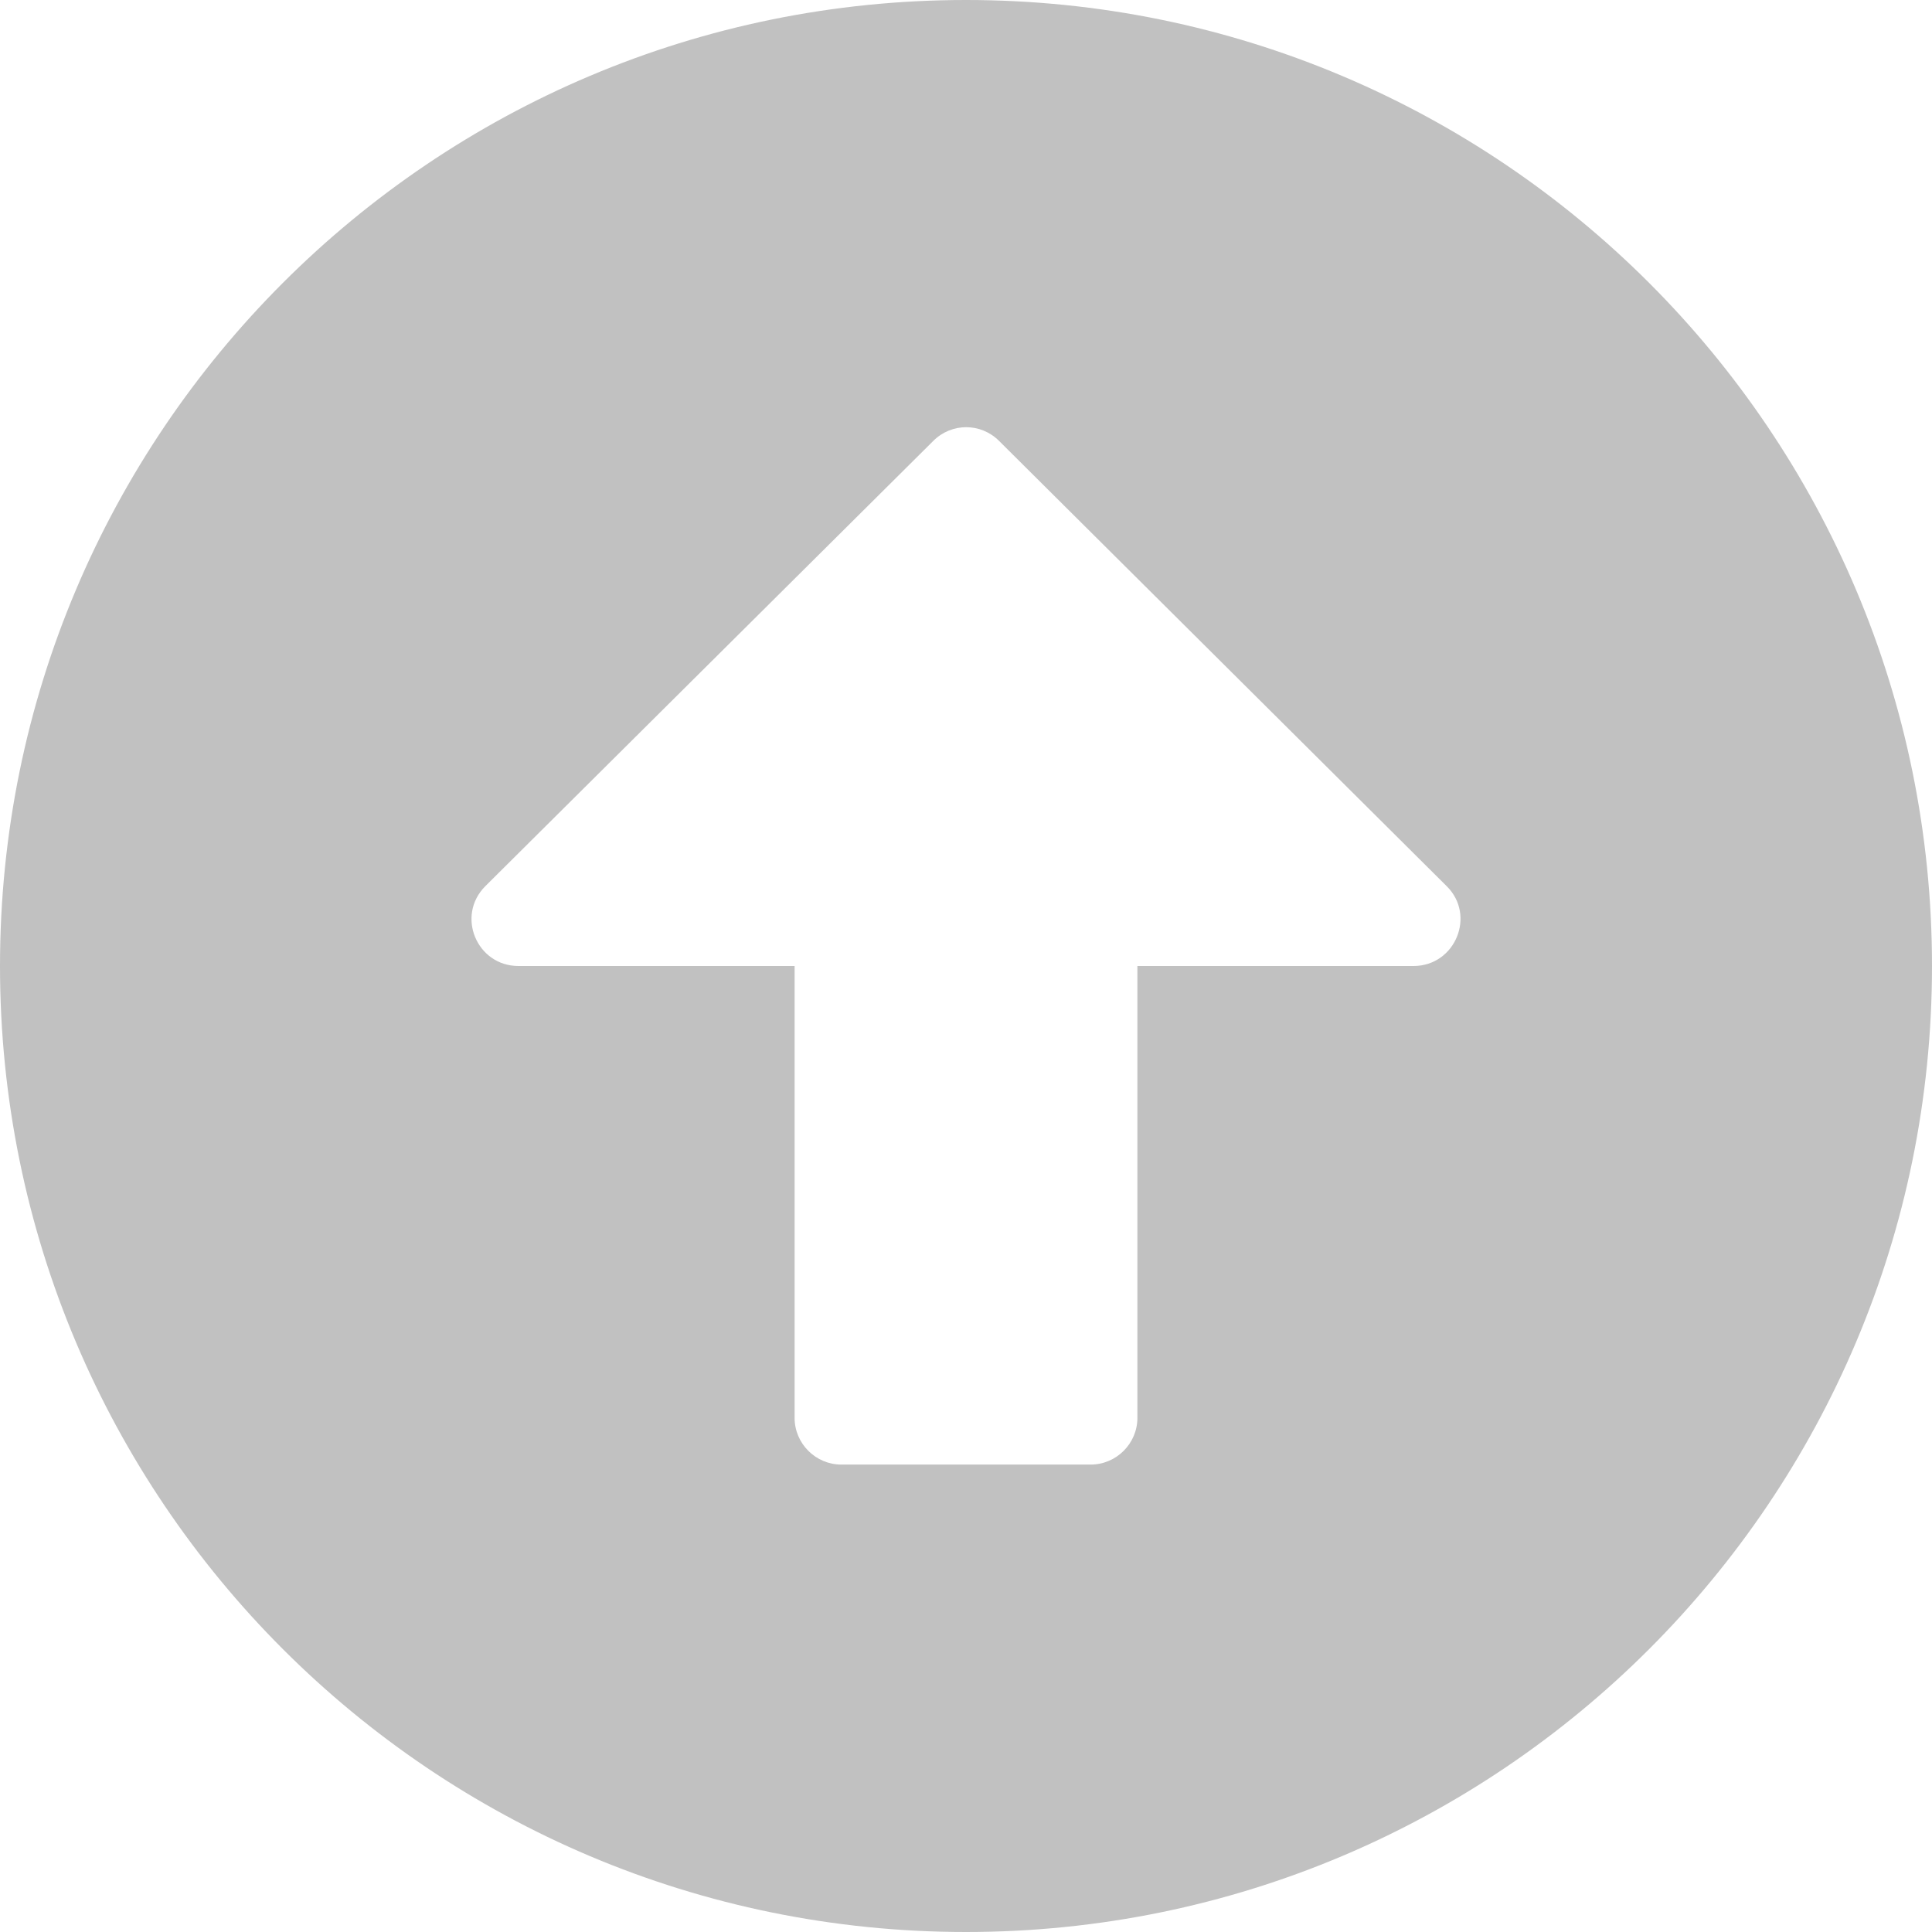 <svg width="52" height="52" viewBox="0 0 32 32" fill="none" xmlns="http://www.w3.org/2000/svg">
<path d="M0 16C0 7.161 7.161 0 16 0C24.839 0 32 7.161 32 16C32 24.839 24.839 32 16 32C7.161 32 0 24.839 0 16ZM18.839 23.484V16H23.413C24.103 16 24.452 15.161 23.961 14.677L16.548 7.303C16.245 7 15.761 7 15.458 7.303L8.039 14.677C7.548 15.168 7.897 16 8.587 16H13.161V23.484C13.161 23.91 13.51 24.258 13.935 24.258H18.064C18.49 24.258 18.839 23.91 18.839 23.484Z" fill="url(#paint0_linear_531_23)"/>
<defs>
<linearGradient id="paint0_linear_531_23" x1="16" y1="0" x2="16" y2="32" gradientUnits="userSpaceOnUse">
<stop stop-color="#c1c1c1"/>
<stop offset="1" stop-color="#c1c1c1"/>
</linearGradient>
</defs>
</svg>
